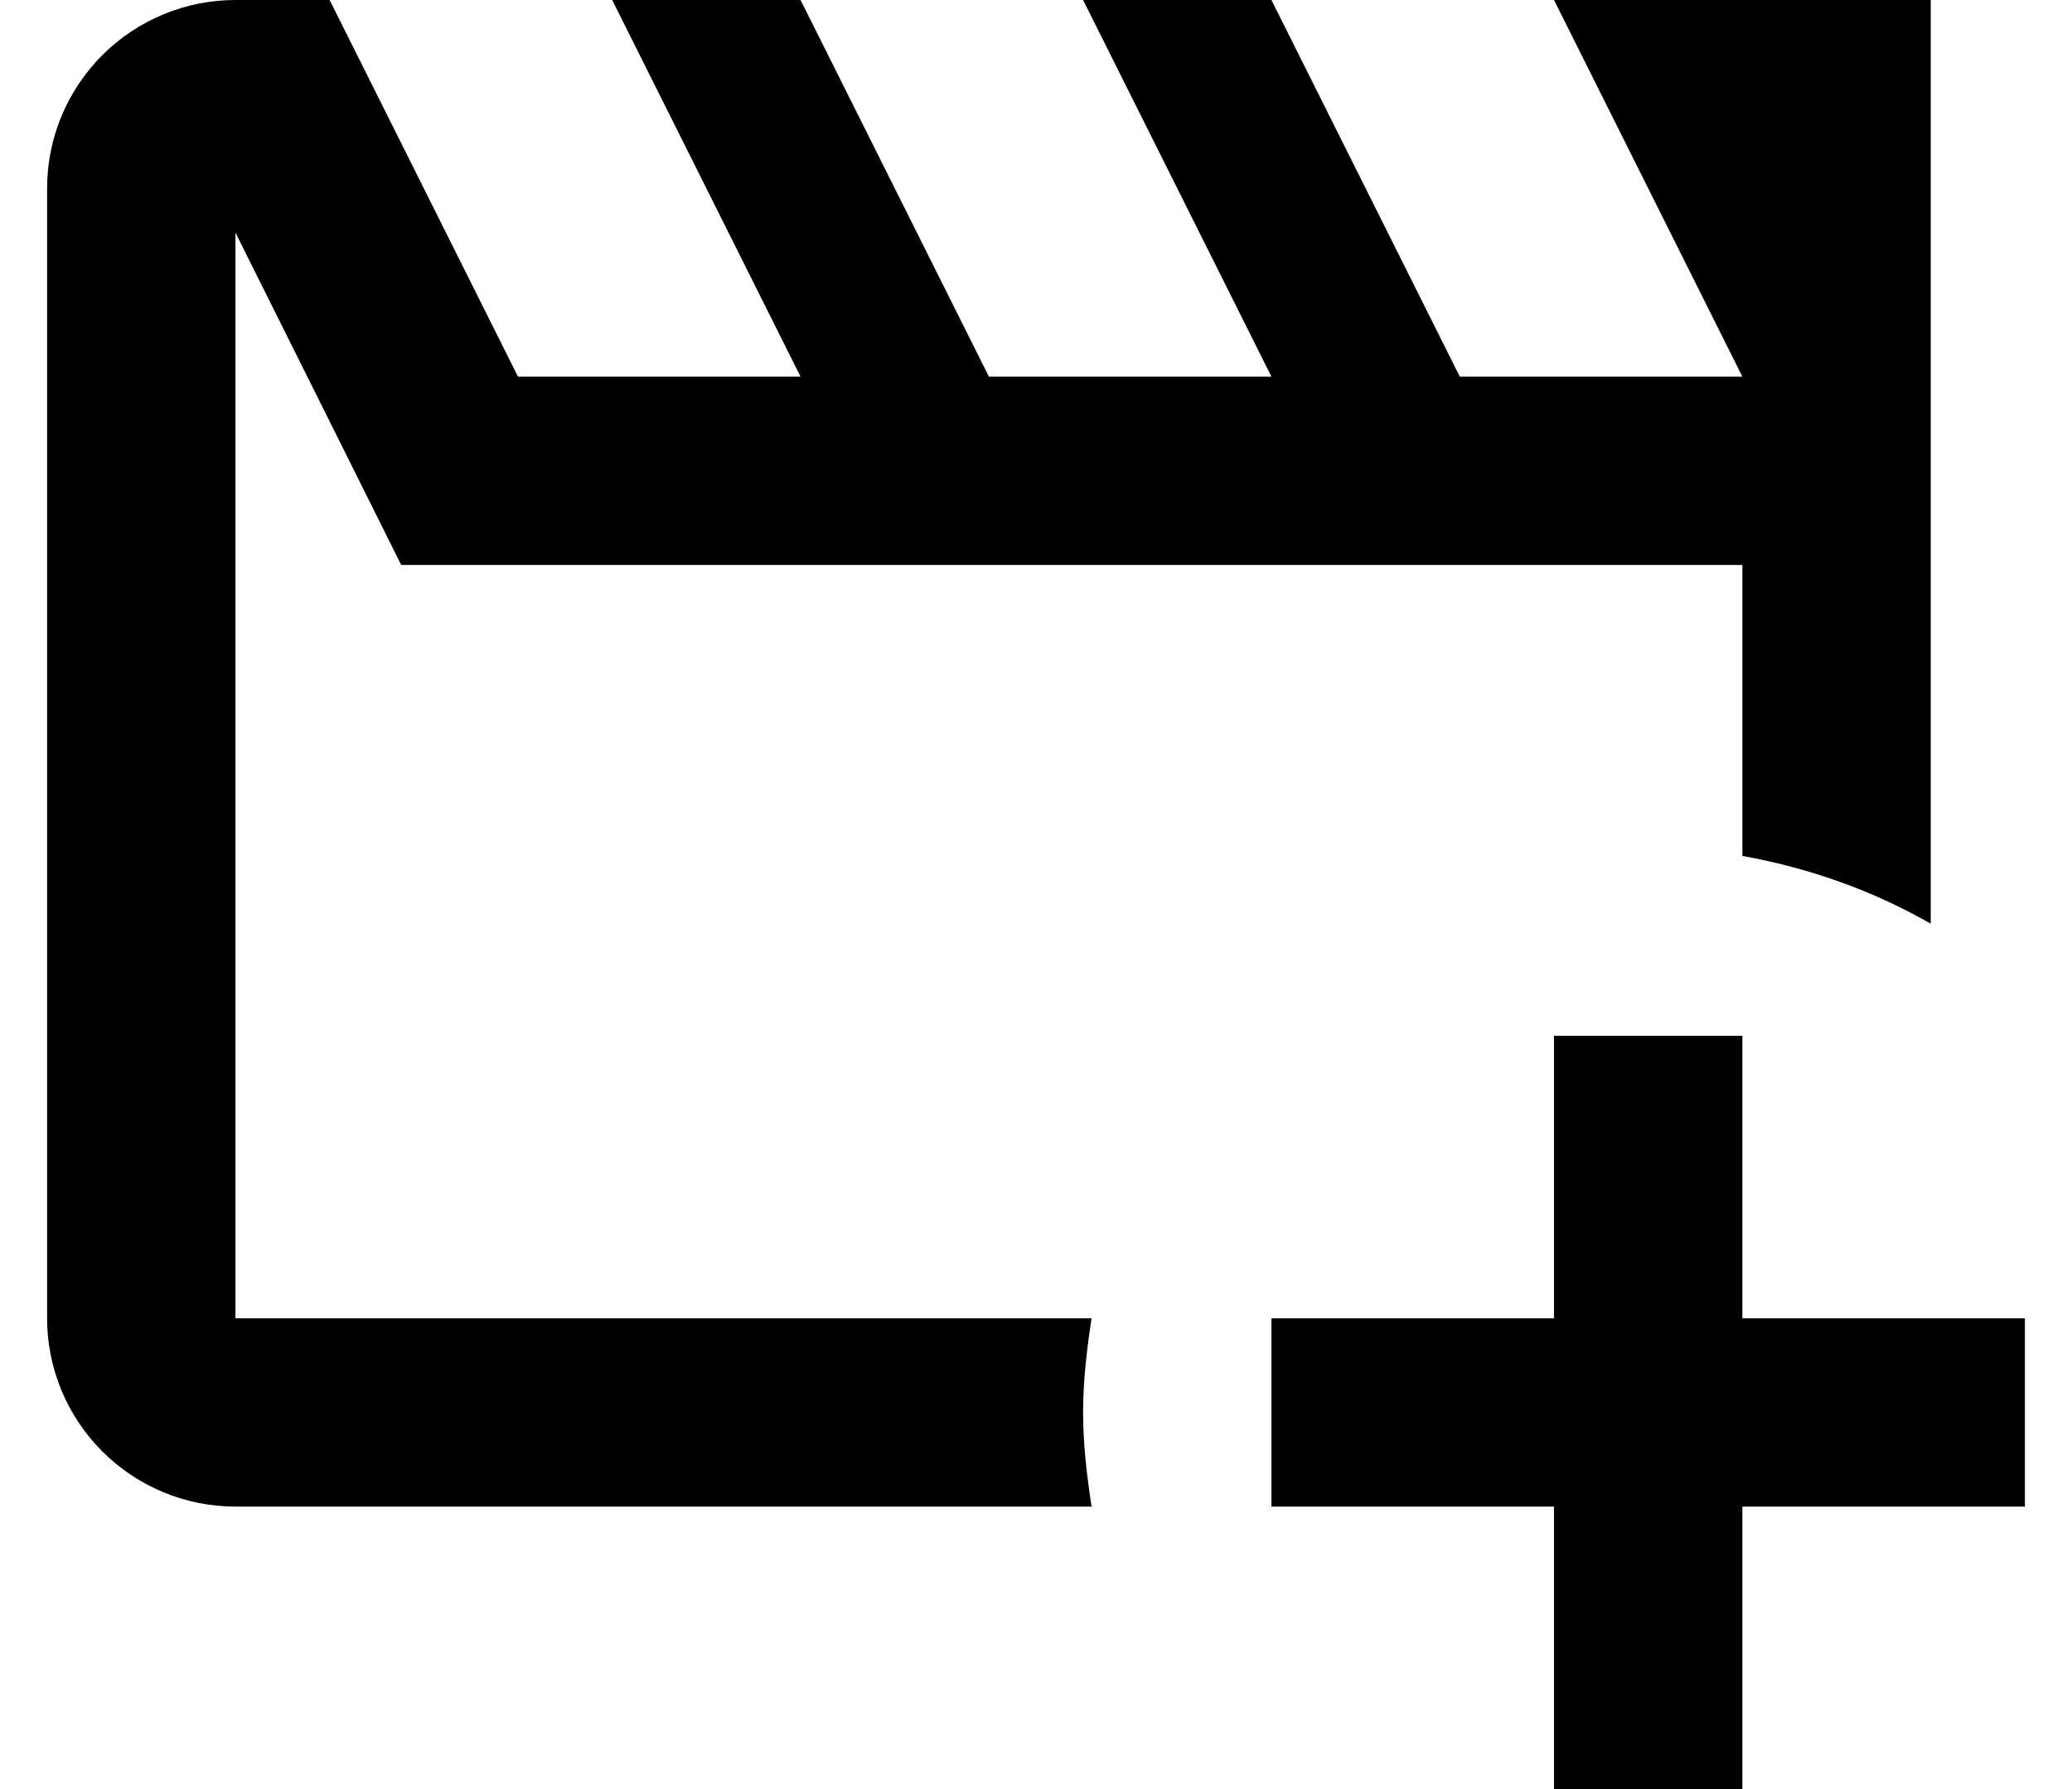 <svg width="22" height="19" viewBox="0 0 22 19" fill="none" xmlns="http://www.w3.org/2000/svg">
<path d="M11.5 15C11.5 15.34 11.54 15.67 11.59 16H2.5C1.97 16 1.461 15.789 1.086 15.414C0.711 15.039 0.5 14.53 0.5 14V2C0.5 1.47 0.711 0.961 1.086 0.586C1.461 0.211 1.97 0 2.5 0H3.5L5.5 4H8.5L6.5 0H8.5L10.5 4H13.5L11.5 0H13.5L15.5 4H18.5L16.5 0H20.5V9.81C19.89 9.46 19.22 9.22 18.5 9.09V6H4.26L2.5 2.47V14H11.59C11.54 14.33 11.5 14.66 11.5 15ZM18.5 14V11H16.5V14H13.5V16H16.5V19H18.5V16H21.5V14H18.5Z" fill="black"/>
</svg>
